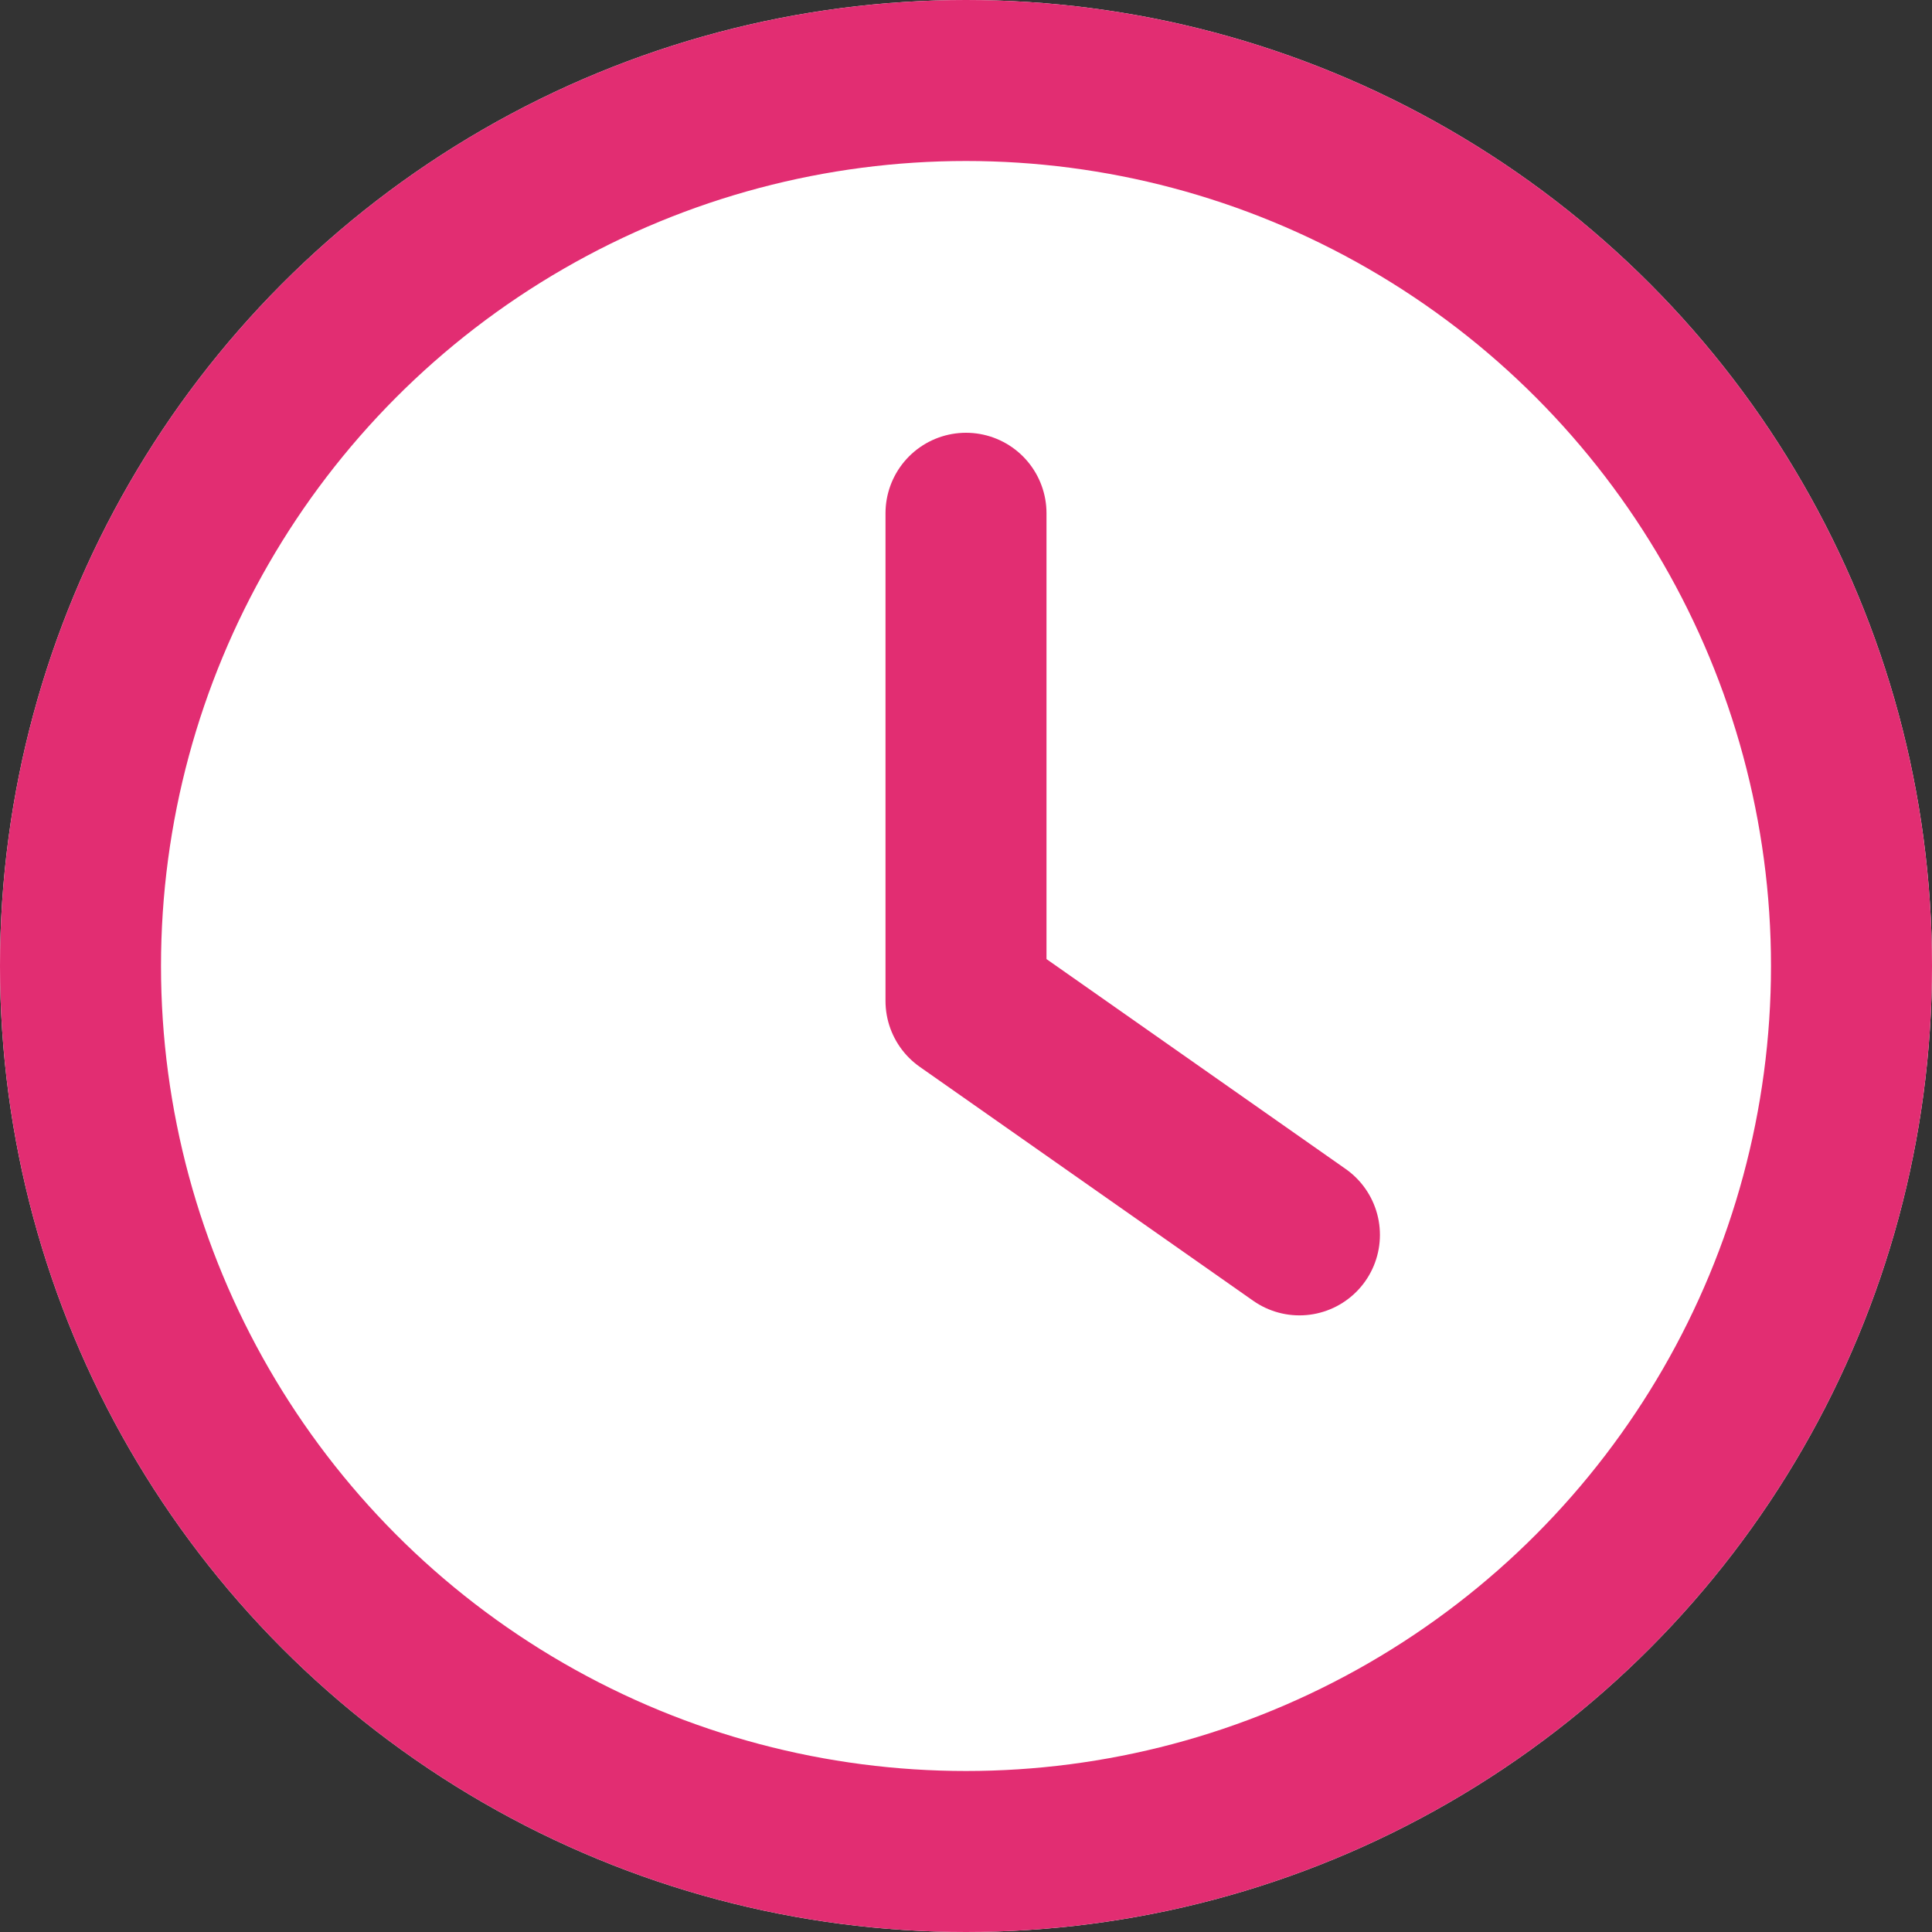 <svg xmlns="http://www.w3.org/2000/svg" width="12" height="12" viewBox="0 0 12 12">
    <rect x="0" y="0" width="12" height="12" fill="#333333" stroke="none"/>
    <g data-name="타원 2664" style="stroke:#e22d72;fill:#fff">
        <circle cx="6" cy="6" r="6" style="stroke:none"/>
        <circle cx="6" cy="6" r="5.5" style="fill:none"/>
    </g>
    <path data-name="패스 32671" d="M8598-33.812v3.029l2.071 1.453" transform="translate(-8592 37)" style="stroke-linecap:round;stroke-linejoin:round;fill:none;stroke:#e22d72"/>
</svg>
